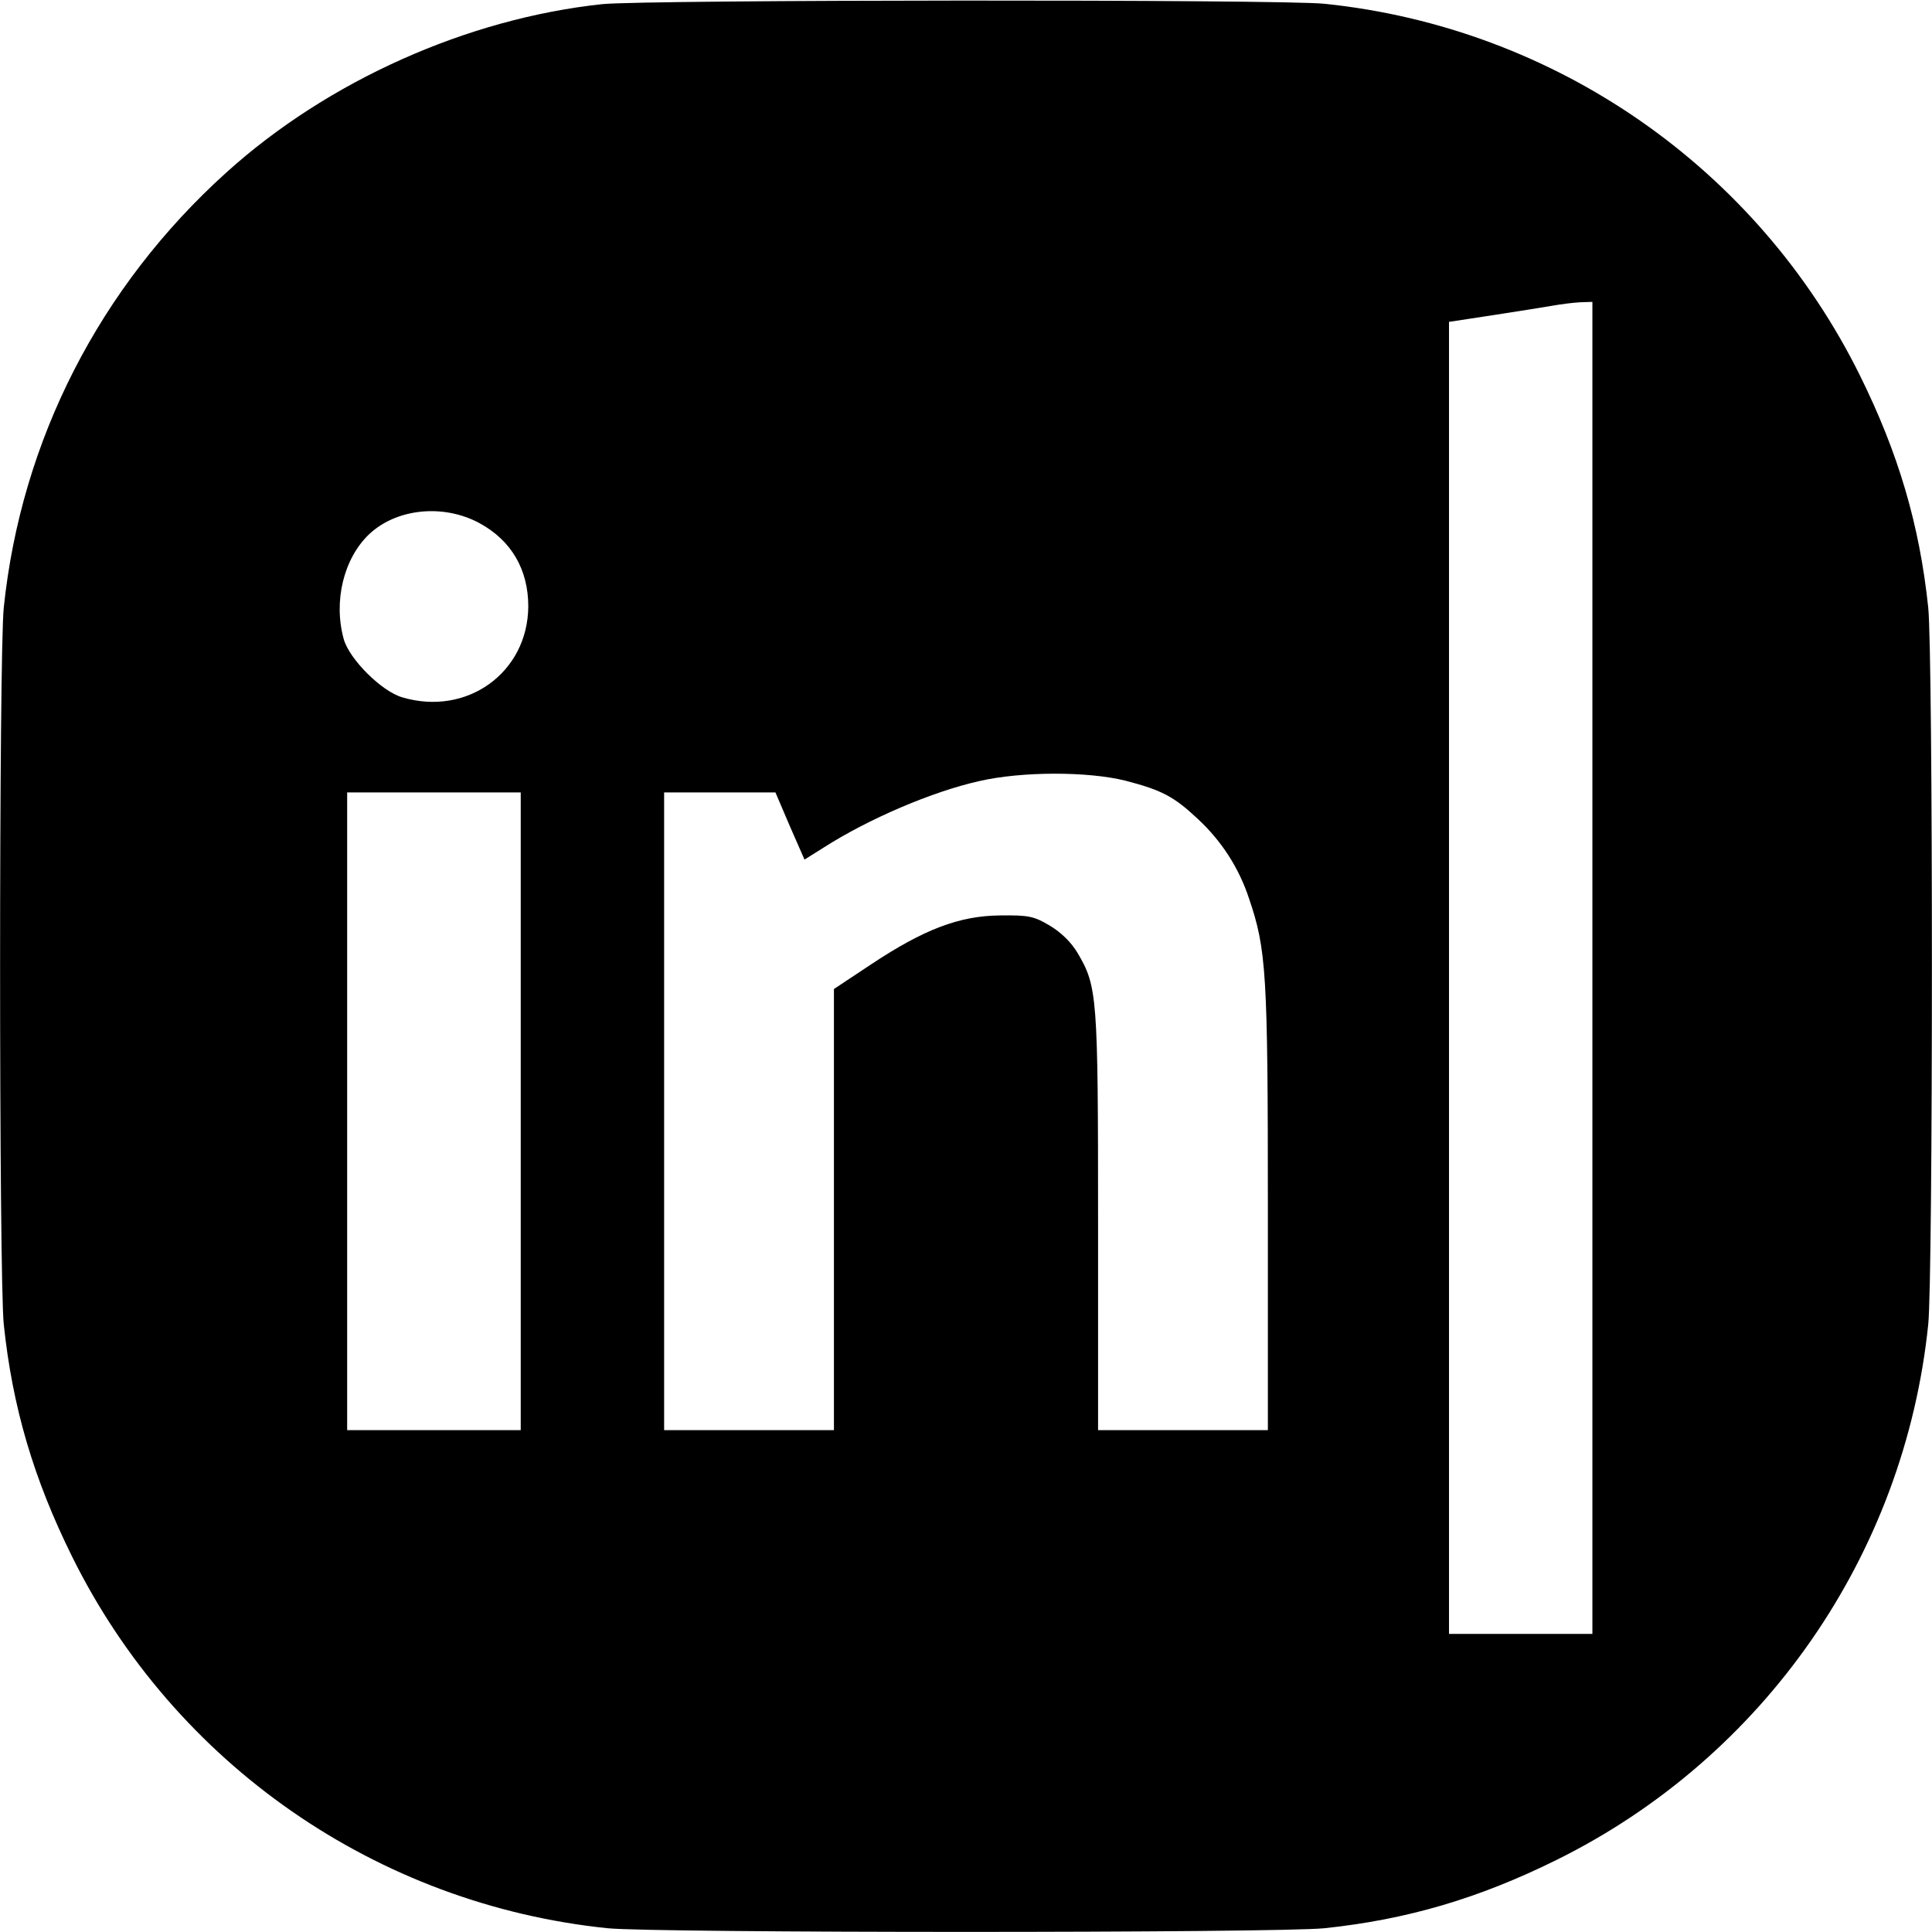 <?xml version="1.0" standalone="no"?>
<!DOCTYPE svg PUBLIC "-//W3C//DTD SVG 20010904//EN"
 "http://www.w3.org/TR/2001/REC-SVG-20010904/DTD/svg10.dtd">
<svg version="1.0" xmlns="http://www.w3.org/2000/svg"
 width="512pt" height="512pt" viewBox="0 0 512 512"
 preserveAspectRatio="xMidYMid meet">
<g transform="translate(0,512) scale(0.1,-0.1)"
fill="#000000" stroke="none">
<path d="M1596 5109 c-357 -38 -727 -203 -996 -446 -336 -303 -544 -710 -590
-1153 -13 -125 -13 -1775 0 -1900 23 -219 79 -409 181 -615 272 -550 808 -922
1419 -985 125 -13 1775 -13 1900 0 219 23 409 79 615 181 550 272 922 808 985
1419 13 125 13 1775 0 1900 -23 219 -79 409 -181 615 -272 550 -808 922 -1419
985 -115 12 -1800 11 -1914 -1z m2624 -2554 l0 -1765 -190 0 -190 0 0 1739 0
1738 118 18 c64 10 135 21 157 25 22 4 55 8 73 9 l32 1 0 -1765z m-2950 1179
c85 -46 130 -123 130 -221 -1 -175 -162 -292 -334 -241 -55 16 -140 101 -155
154 -28 101 0 214 67 278 73 69 197 81 292 30z m1713 -683 c96 -25 128 -42
190 -100 63 -58 110 -130 137 -212 46 -135 50 -197 50 -821 l0 -588 -225 0
-225 0 0 553 c0 597 -2 623 -54 711 -17 29 -44 55 -74 73 -42 25 -56 28 -132
27 -108 -1 -202 -37 -342 -130 l-98 -65 0 -585 0 -584 -225 0 -225 0 0 845 0
845 148 0 147 0 38 -89 39 -89 51 32 c119 76 287 148 412 176 113 26 288 26
388 1z m-1603 -876 l0 -845 -230 0 -230 0 0 845 0 845 230 0 230 0 0 -845z"/>
</g>
</svg>

